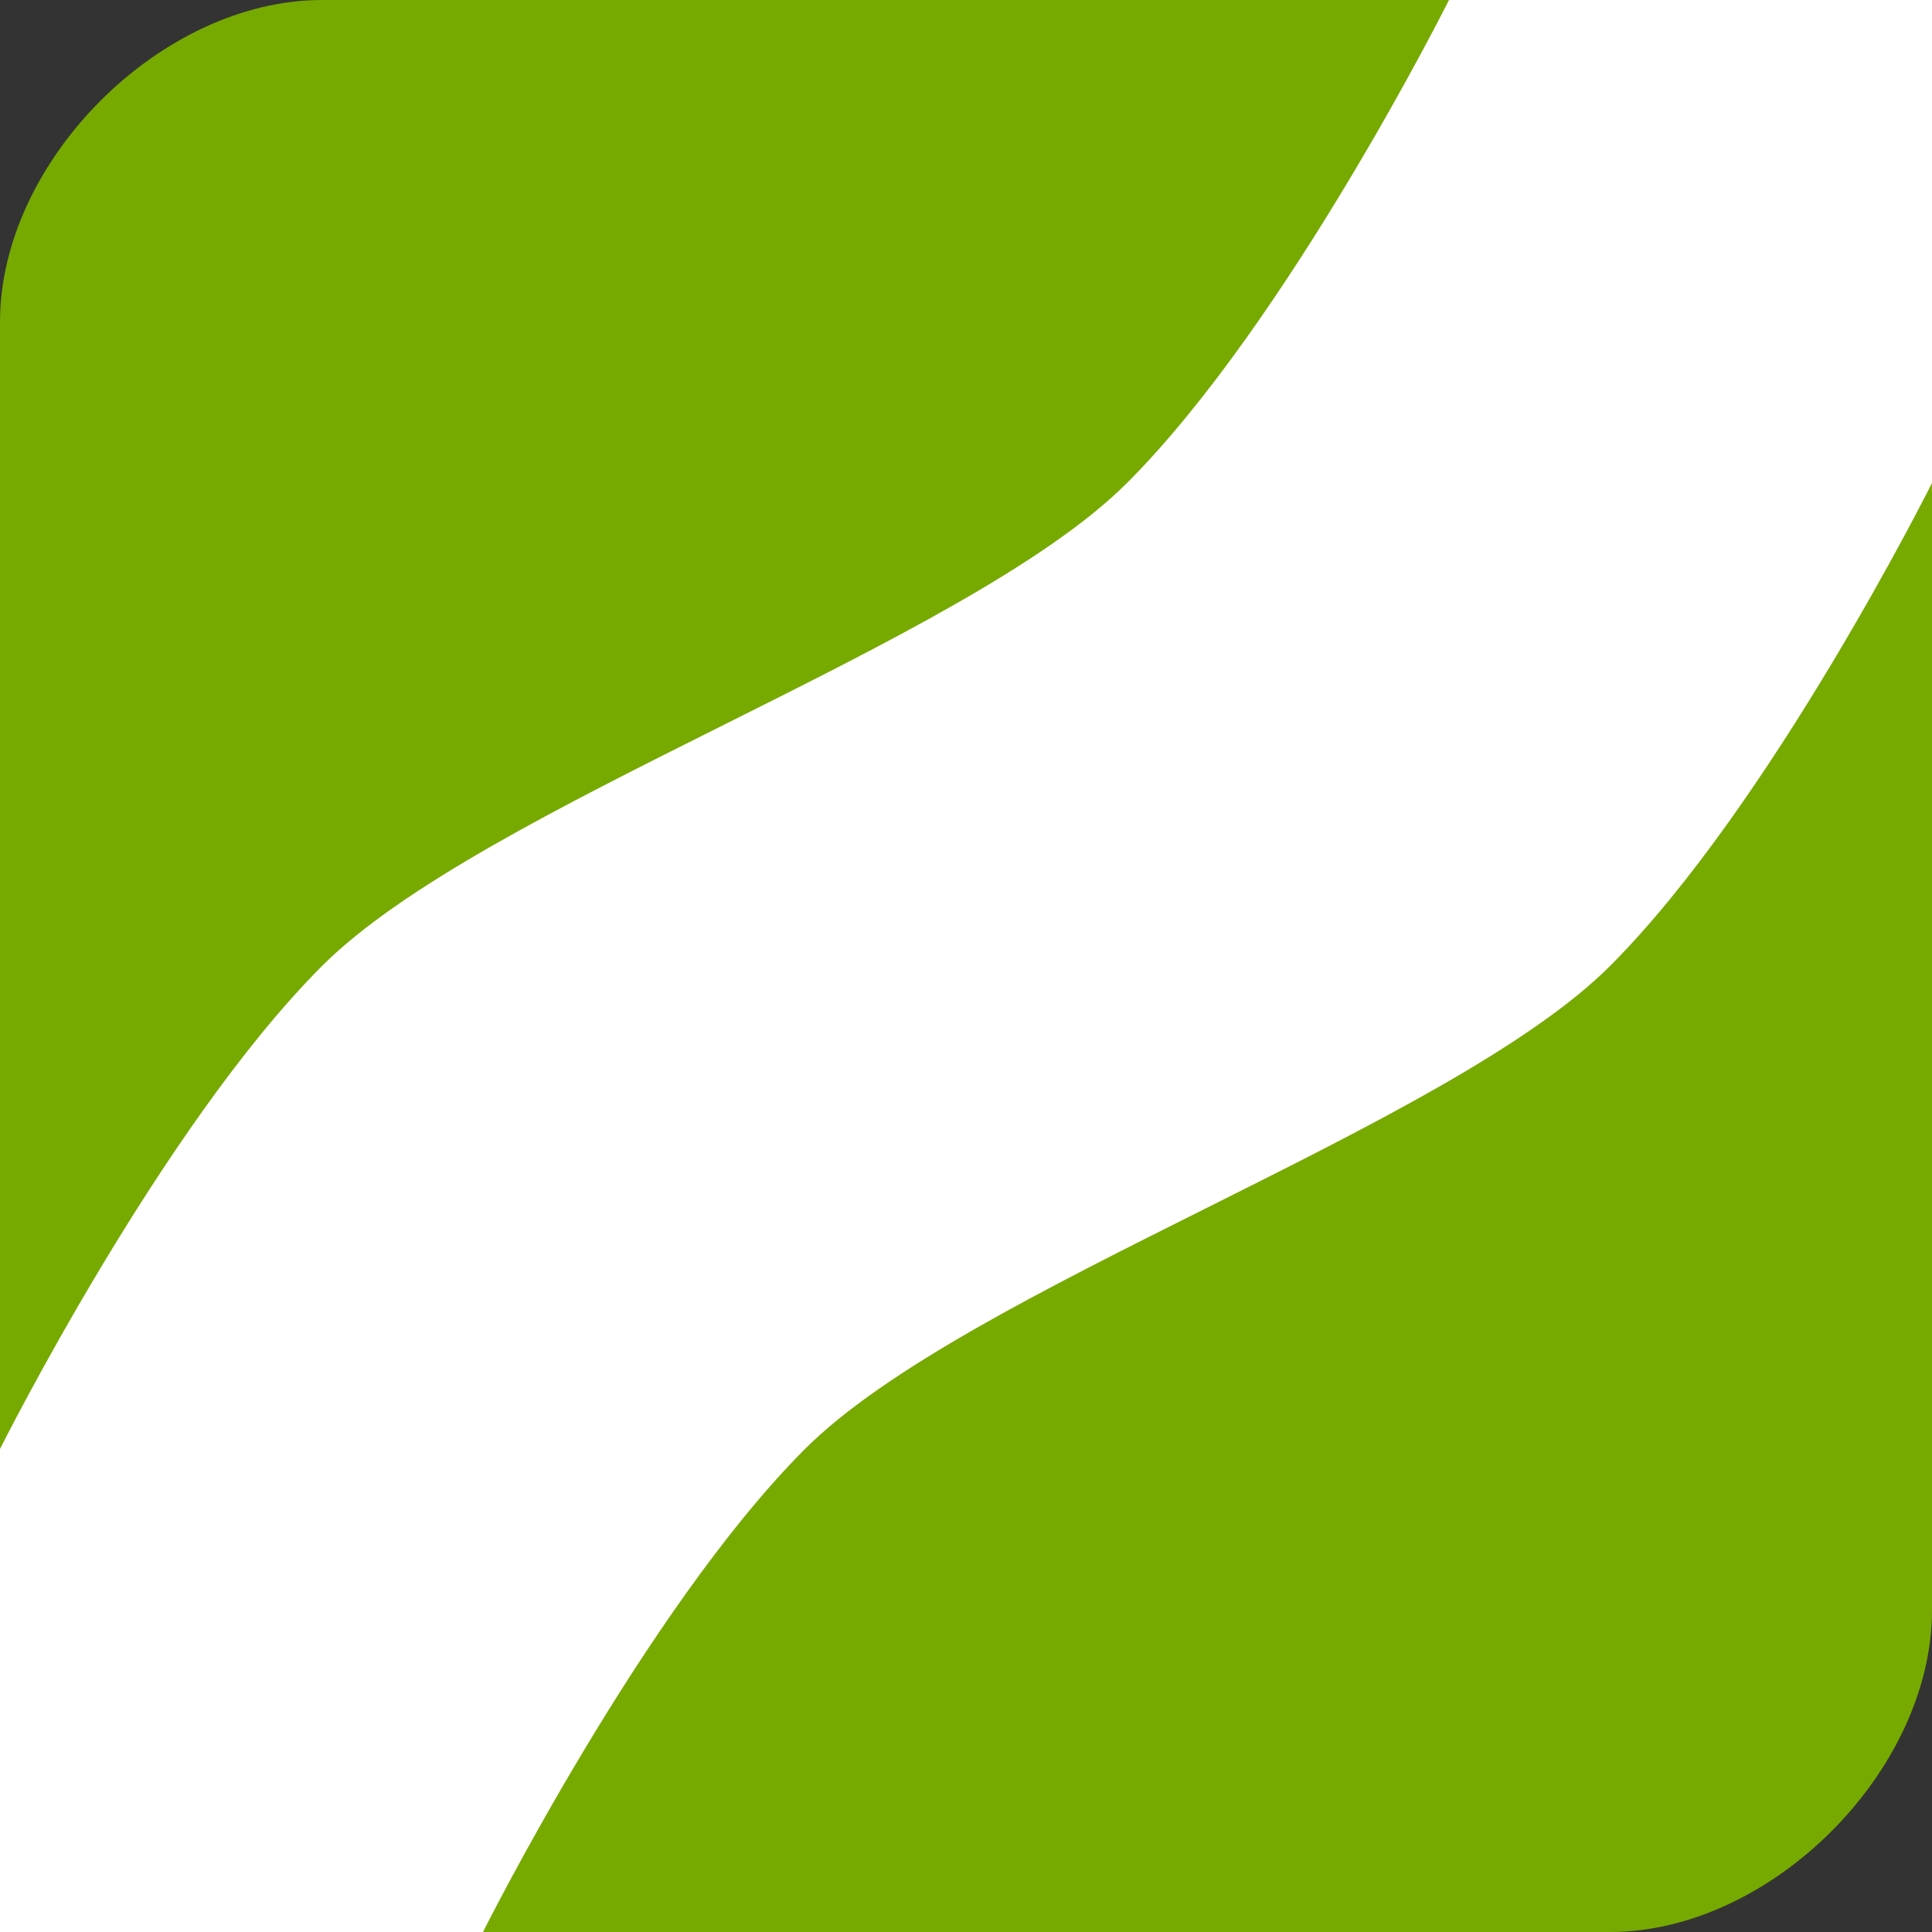 <?xml version="1.0" encoding="UTF-8" standalone="no"?>
<!-- Created with Inkscape (http://www.inkscape.org/) -->

<svg
   xmlns:dc="http://purl.org/dc/elements/1.1/"
   xmlns:cc="http://creativecommons.org/ns#"
   xmlns:rdf="http://www.w3.org/1999/02/22-rdf-syntax-ns#"
   xmlns:svg="http://www.w3.org/2000/svg"
   xmlns="http://www.w3.org/2000/svg"
   xmlns:sodipodi="http://sodipodi.sourceforge.net/DTD/sodipodi-0.dtd"
   xmlns:inkscape="http://www.inkscape.org/namespaces/inkscape"
   width="64"
   height="64"
   id="svg2"
   inkscape:label="Pozadí"
   version="1.1"
   inkscape:version="0.48.3.1 r9886"
   sodipodi:docname="logo16.svg">
  <rect width="100%" height="100%" fill="#333333" stroke="none"/>
  <defs
     id="defs3" />
  <sodipodi:namedview
     id="base"
     pagecolor="#ffffff"
     bordercolor="#666666"
     borderopacity="1.0"
     inkscape:pageopacity="0.0"
     inkscape:pageshadow="2"
     inkscape:zoom="5.6"
     inkscape:cx="24.052565"
     inkscape:cy="23.928906"
     inkscape:document-units="px"
     inkscape:current-layer="layer1"
     showgrid="true"
     inkscape:window-width="1600"
     inkscape:window-height="1147"
     inkscape:window-x="0"
     inkscape:window-y="0"
     inkscape:window-maximized="1">
    <inkscape:grid
       type="xygrid"
       id="grid2984"
       empspacing="4"
       visible="true"
       enabled="true"
       snapvisiblegridlinesonly="true"
       spacingx="5.333px"
       spacingy="5.333px" />
  </sodipodi:namedview>
  <g
     inkscape:label="Vrstva 1"
     inkscape:groupmode="layer"
     id="layer1"
     transform="translate(0,-988.362)">
    <path
       style="fill:#bff000;fill-opacity:0;stroke:none"
       d="m 10.667,1013.251 14.222,0 0,-14.222 14.222,0 0,14.222 14.222,0 0,14.222 -14.222,0 0,14.222 -14.222,0 0,-14.222 -14.222,0 z"
       id="path2988"
       inkscape:connector-curvature="0" />
    <path
       style="fill:#77aa00;fill-opacity:1;stroke:none"
       d="M 10.667,4e-4 C 5.333,4e-4 0,5.334 0,10.667 L 0,64 53.333,64 c 5.333,0 10.667,-5.333 10.667,-10.667 l 0,-53.333 z"
       id="path4349"
       inkscape:connector-curvature="0"
       transform="translate(0,988.362)"
       sodipodi:nodetypes="sscsscs" />
    <path
       style="fill:#ffffff;fill-opacity:1;stroke:none"
       d="m 0,48 c 0,0 5.333,-10.667 10.667,-16 C 16,26.667 32,21.334 37.333,16 42.666,10.667 48,4e-4 48,4e-4 l 16,0 0,16 c 0,0 -5.333,10.667 -10.667,16 C 48,37.334 32,42.667 26.666,48 21.333,53.333 16,64 16,64 L 0,64 z"
       id="path4351"
       inkscape:connector-curvature="0"
       transform="translate(0,988.362)"
       sodipodi:nodetypes="czzccczzccc" />
  </g>
</svg>
